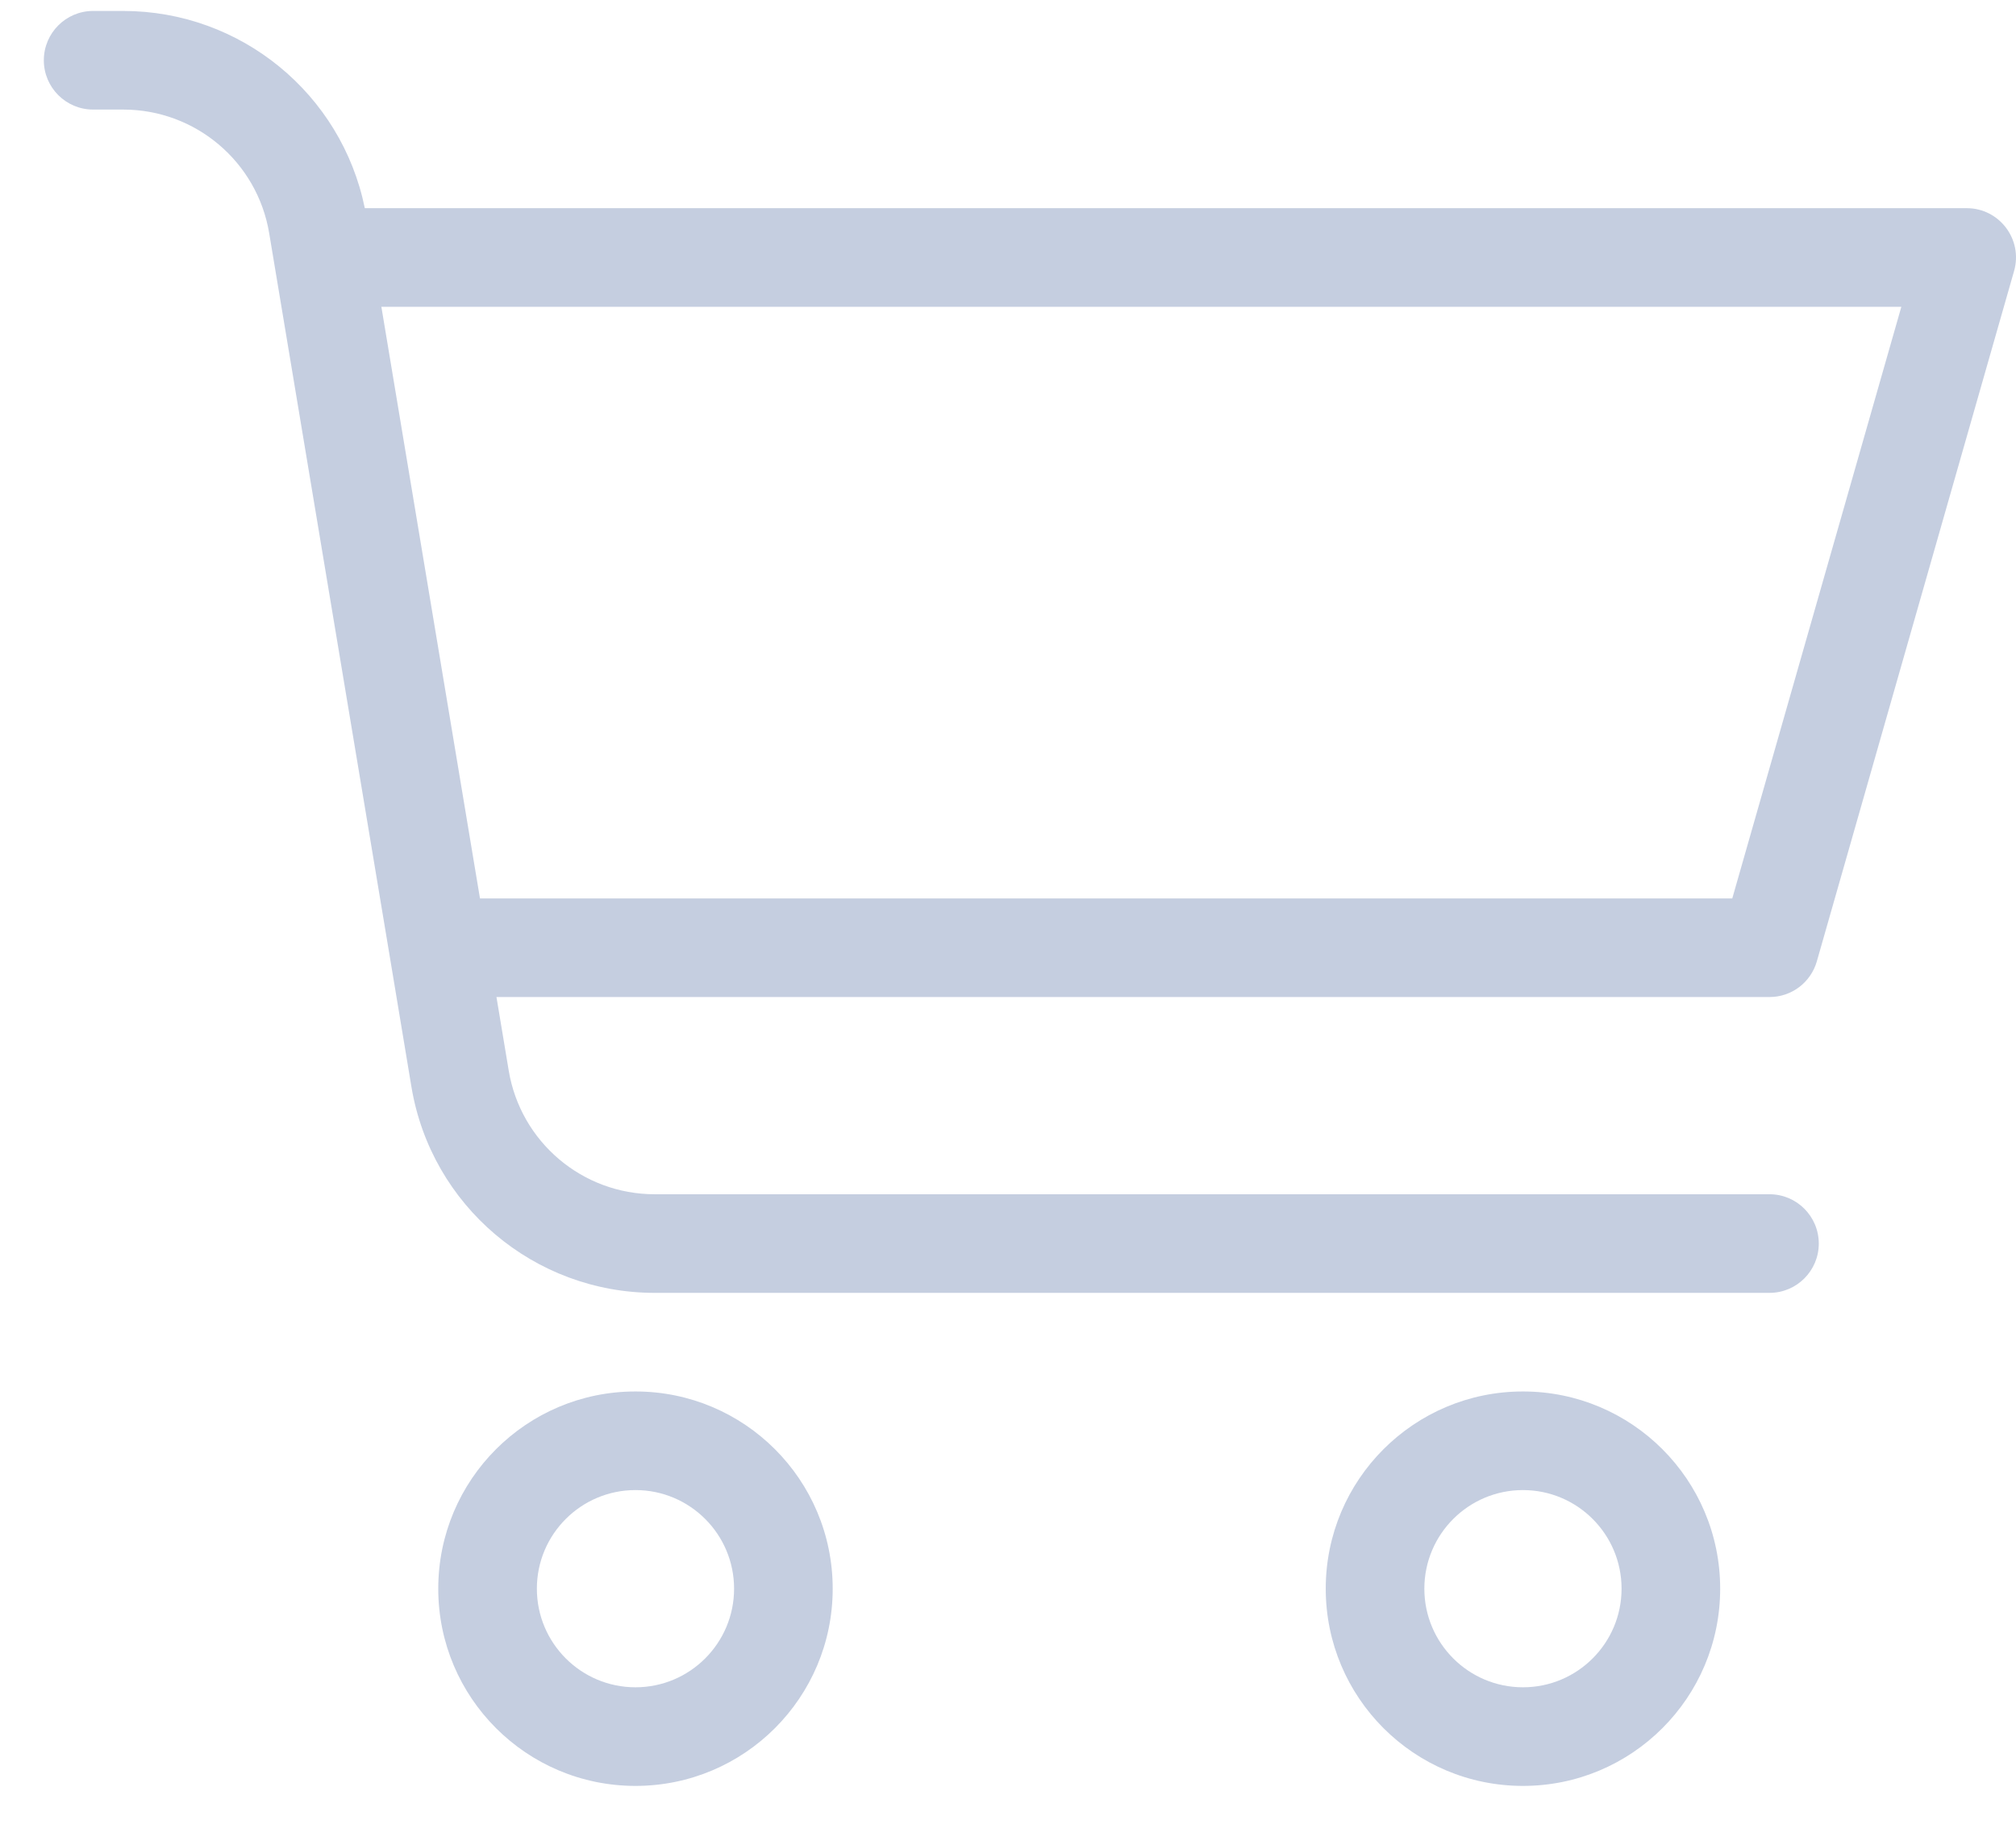 <svg width="23" height="21" viewBox="0 0 23 21" fill="none" xmlns="http://www.w3.org/2000/svg">
<path fill-rule="evenodd" clip-rule="evenodd" d="M4.444 10.896L3.071 2.66C2.935 1.846 2.231 1.25 1.406 1.25H1.062C0.752 1.25 0.5 0.998 0.5 0.688C0.5 0.377 0.752 0.125 1.062 0.125H1.406C2.747 0.125 3.896 1.07 4.162 2.375H22.438C22.811 2.375 23.081 2.733 22.978 3.092L20.728 10.967C20.659 11.209 20.439 11.375 20.188 11.375H5.664L5.804 12.215C5.94 13.029 6.644 13.625 7.469 13.625H20.188C20.498 13.625 20.75 13.877 20.75 14.188C20.75 14.498 20.498 14.75 20.188 14.75H7.469C6.094 14.75 4.92 13.756 4.694 12.4L4.444 10.896ZM5.476 10.25L4.351 3.5H21.692L19.763 10.25H5.476Z" fill="#C5CEE0"/>
<path fill-rule="evenodd" clip-rule="evenodd" d="M7.25 20.375C6.007 20.375 5 19.368 5 18.125C5 16.882 6.007 15.875 7.25 15.875C8.493 15.875 9.5 16.882 9.5 18.125C9.5 19.368 8.493 20.375 7.25 20.375ZM8.375 18.125C8.375 18.746 7.871 19.25 7.25 19.25C6.629 19.25 6.125 18.746 6.125 18.125C6.125 17.504 6.629 17 7.25 17C7.871 17 8.375 17.504 8.375 18.125Z" fill="#C5CEE0"/>
<path fill-rule="evenodd" clip-rule="evenodd" d="M17.375 20.375C16.132 20.375 15.125 19.368 15.125 18.125C15.125 16.882 16.132 15.875 17.375 15.875C18.618 15.875 19.625 16.882 19.625 18.125C19.625 19.368 18.618 20.375 17.375 20.375ZM18.5 18.125C18.5 18.746 17.996 19.25 17.375 19.25C16.754 19.25 16.25 18.746 16.25 18.125C16.25 17.504 16.754 17 17.375 17C17.996 17 18.5 17.504 18.5 18.125Z" fill="#C5CEE0"/>
</svg>
